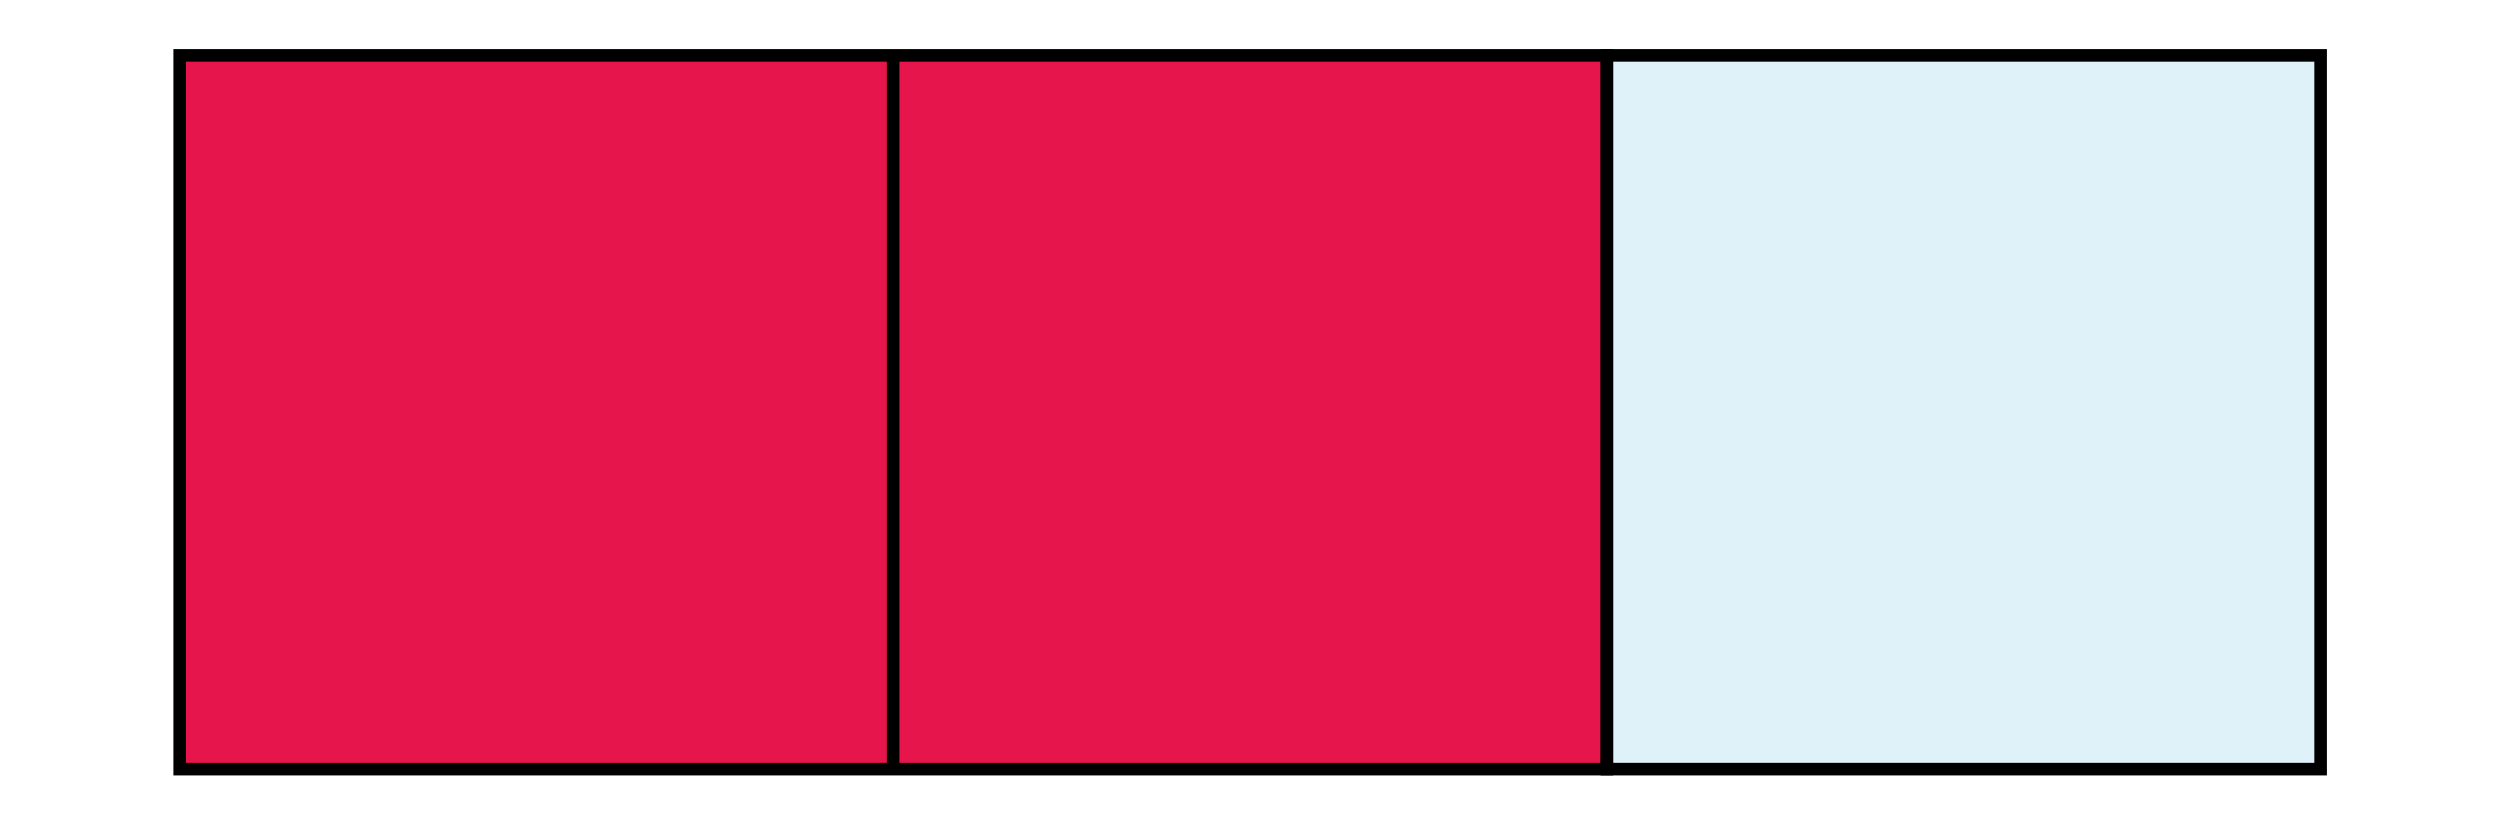 <svg id="Camada_1" data-name="Camada 1" xmlns="http://www.w3.org/2000/svg" viewBox="0 0 79.44 26.2"><defs><style>.cls-1{fill:#e6164d;}.cls-2{fill:none;stroke:#000;stroke-miterlimit:10;stroke-width:0.4px;}.cls-3{fill:#95d4e9;opacity:0.3;}</style></defs><rect class="cls-1" x="5.71" y="1.76" width="45.35" height="22.68"/><rect class="cls-2" x="5.71" y="1.76" width="45.35" height="22.68"/><line class="cls-2" x1="28.38" y1="24.44" x2="28.38" y2="1.76"/><rect class="cls-3" x="51.06" y="1.76" width="22.68" height="22.68"/><rect class="cls-2" x="51.06" y="1.76" width="22.68" height="22.68"/></svg>
